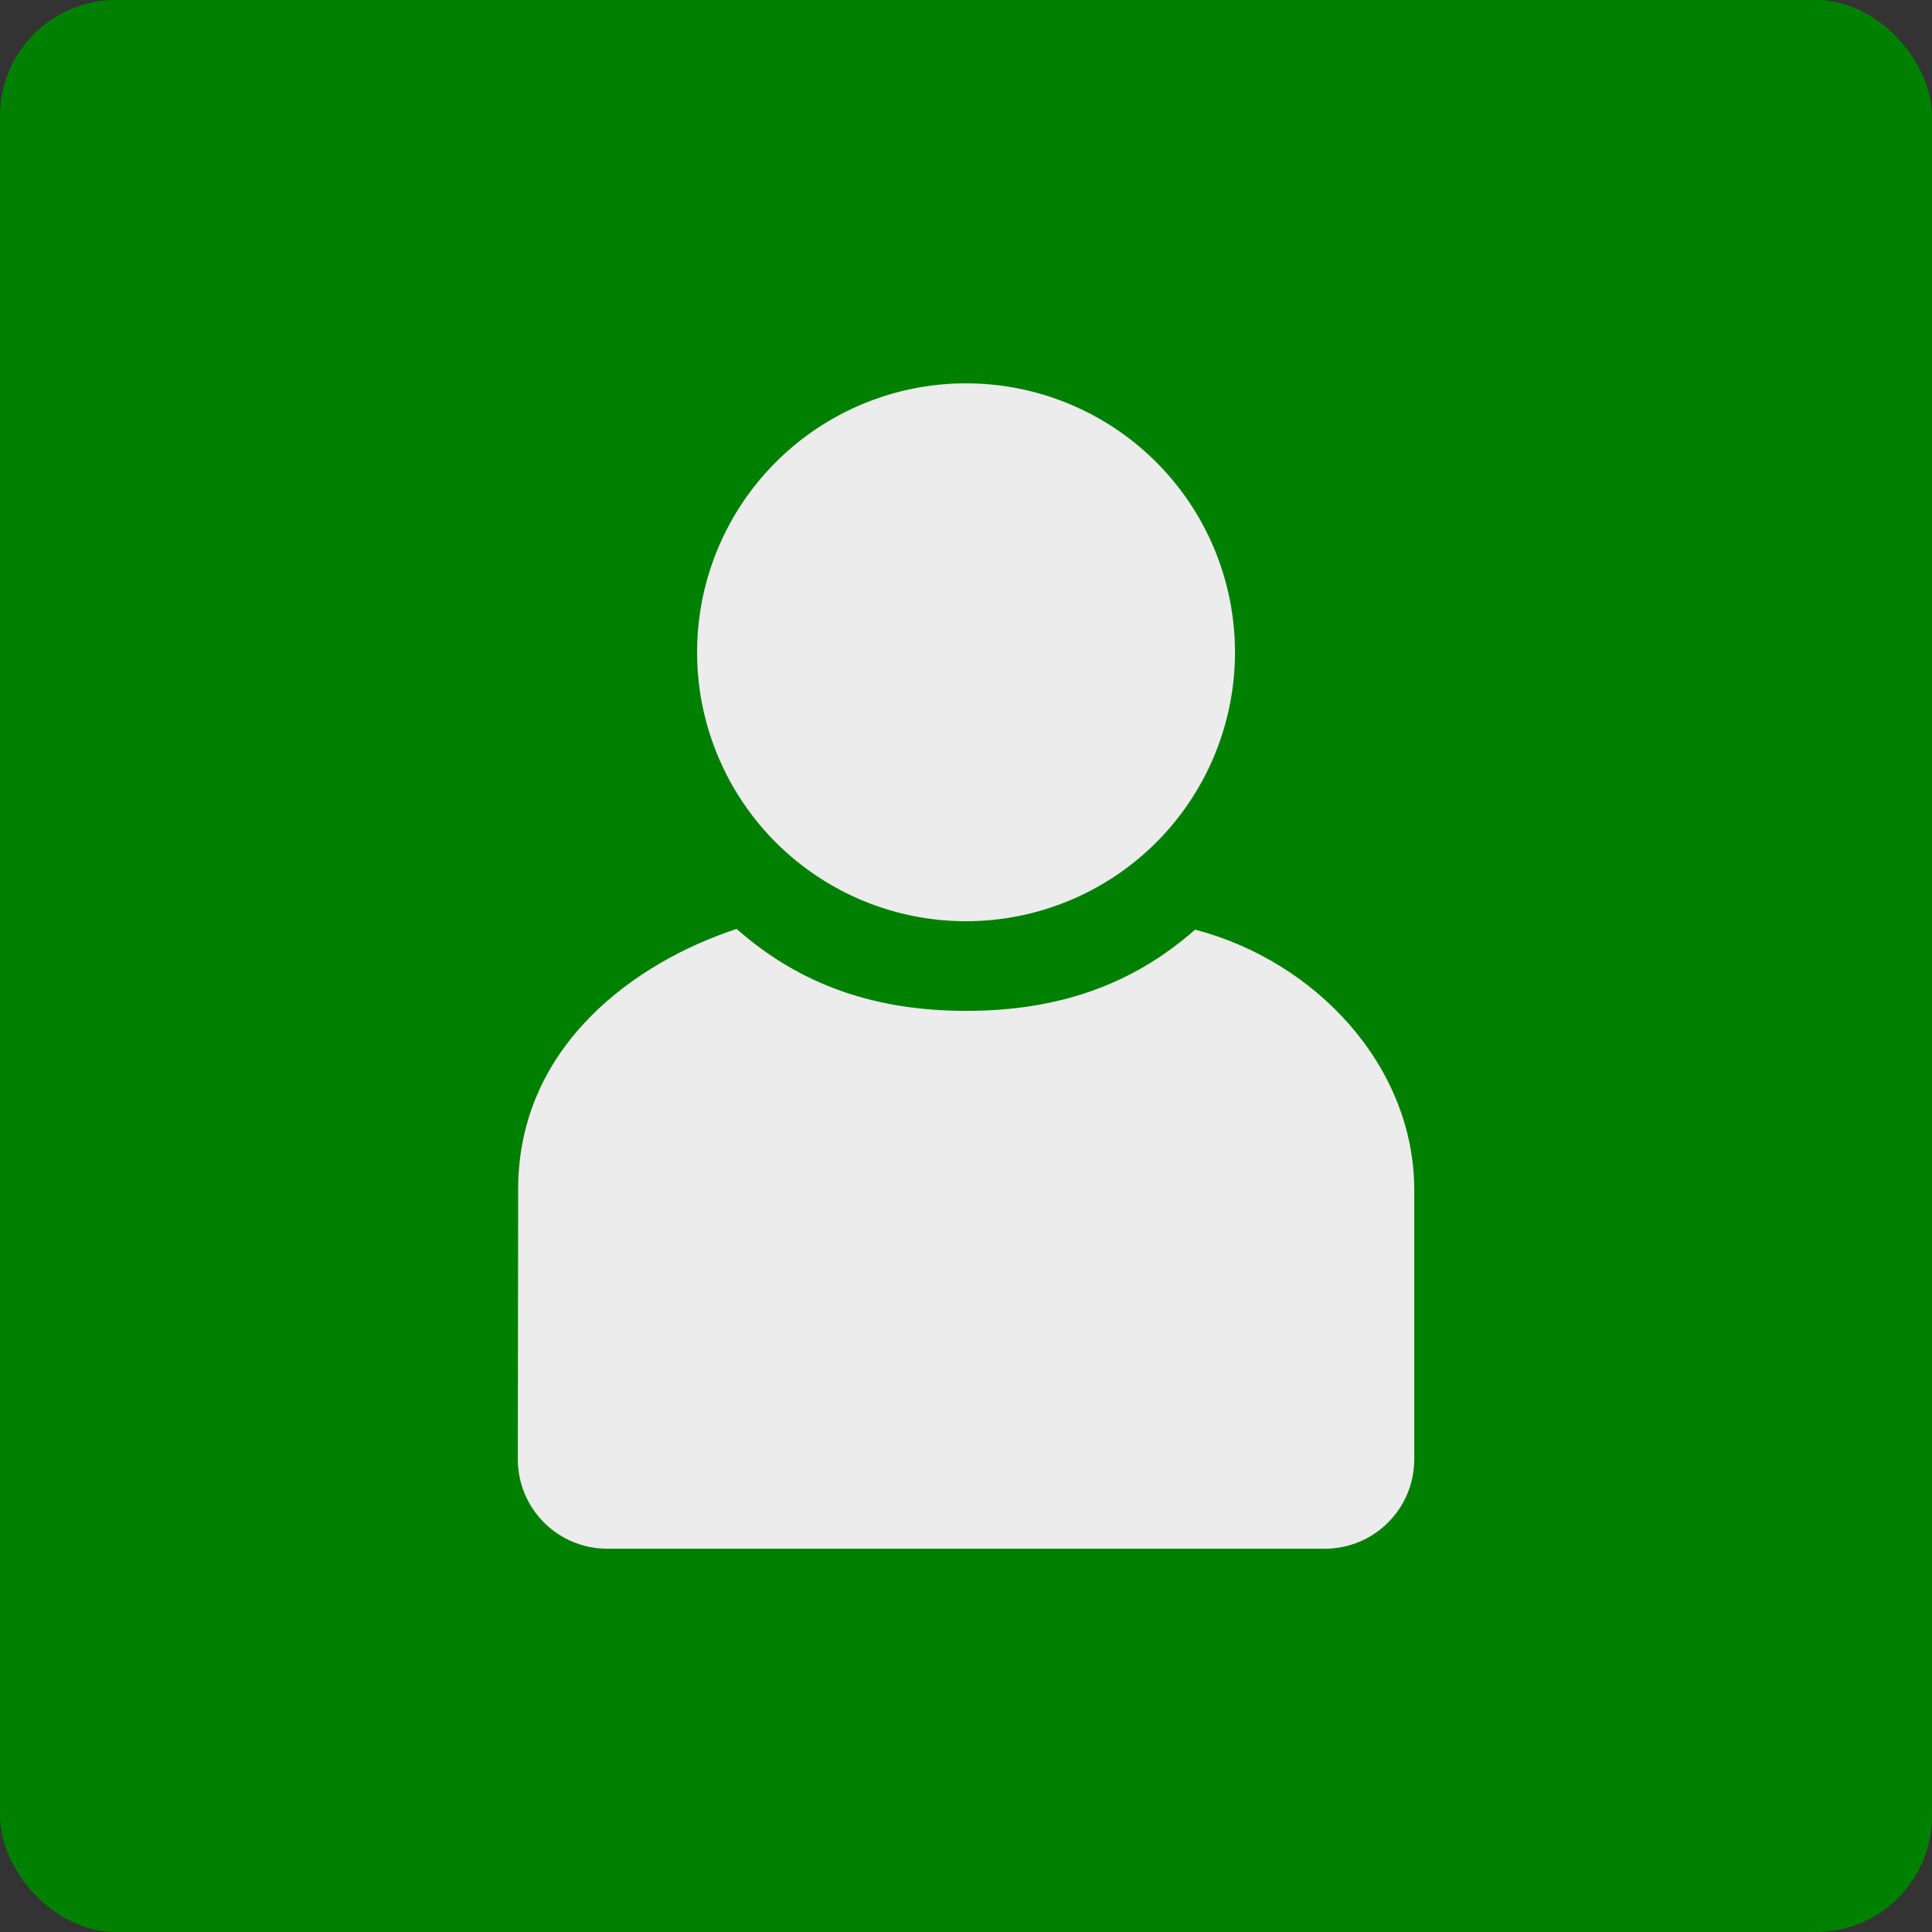 <svg width="192" height="192" enable-background="new 0 0 24.00 24.00" version="1.1" viewBox="0 0 100 100" xmlns="http://www.w3.org/2000/svg">
	<rect x="0" y="0" width="100" height="100" fill="#333333" stroke="none"/>
	<rect y="-8e-7" width="100" height="100" rx="6" ry="6" fill="#008000" fill-rule="evenodd"/>
	<g transform="matrix(4.64 0 0 4.64 12.882 10.562)" fill="#ececec" stroke-width=".112">
		<path d="m10.555 8.094c-.706.623-1.54.906-2.555.906-1.016 0-1.853-.29-2.559-.914-1.109.363-2.436 1.288-2.437 2.902l-.004 3.012c0 .554.446 1 1 1h8c.554 0 1-.446 1-1v-3c0-1.387-1.102-2.556-2.445-2.906z"/>
		<path d="m11 5a3 3 0 11-6 0 3 3 0 116 0z" overflow="visible"/>
	</g>
</svg>
